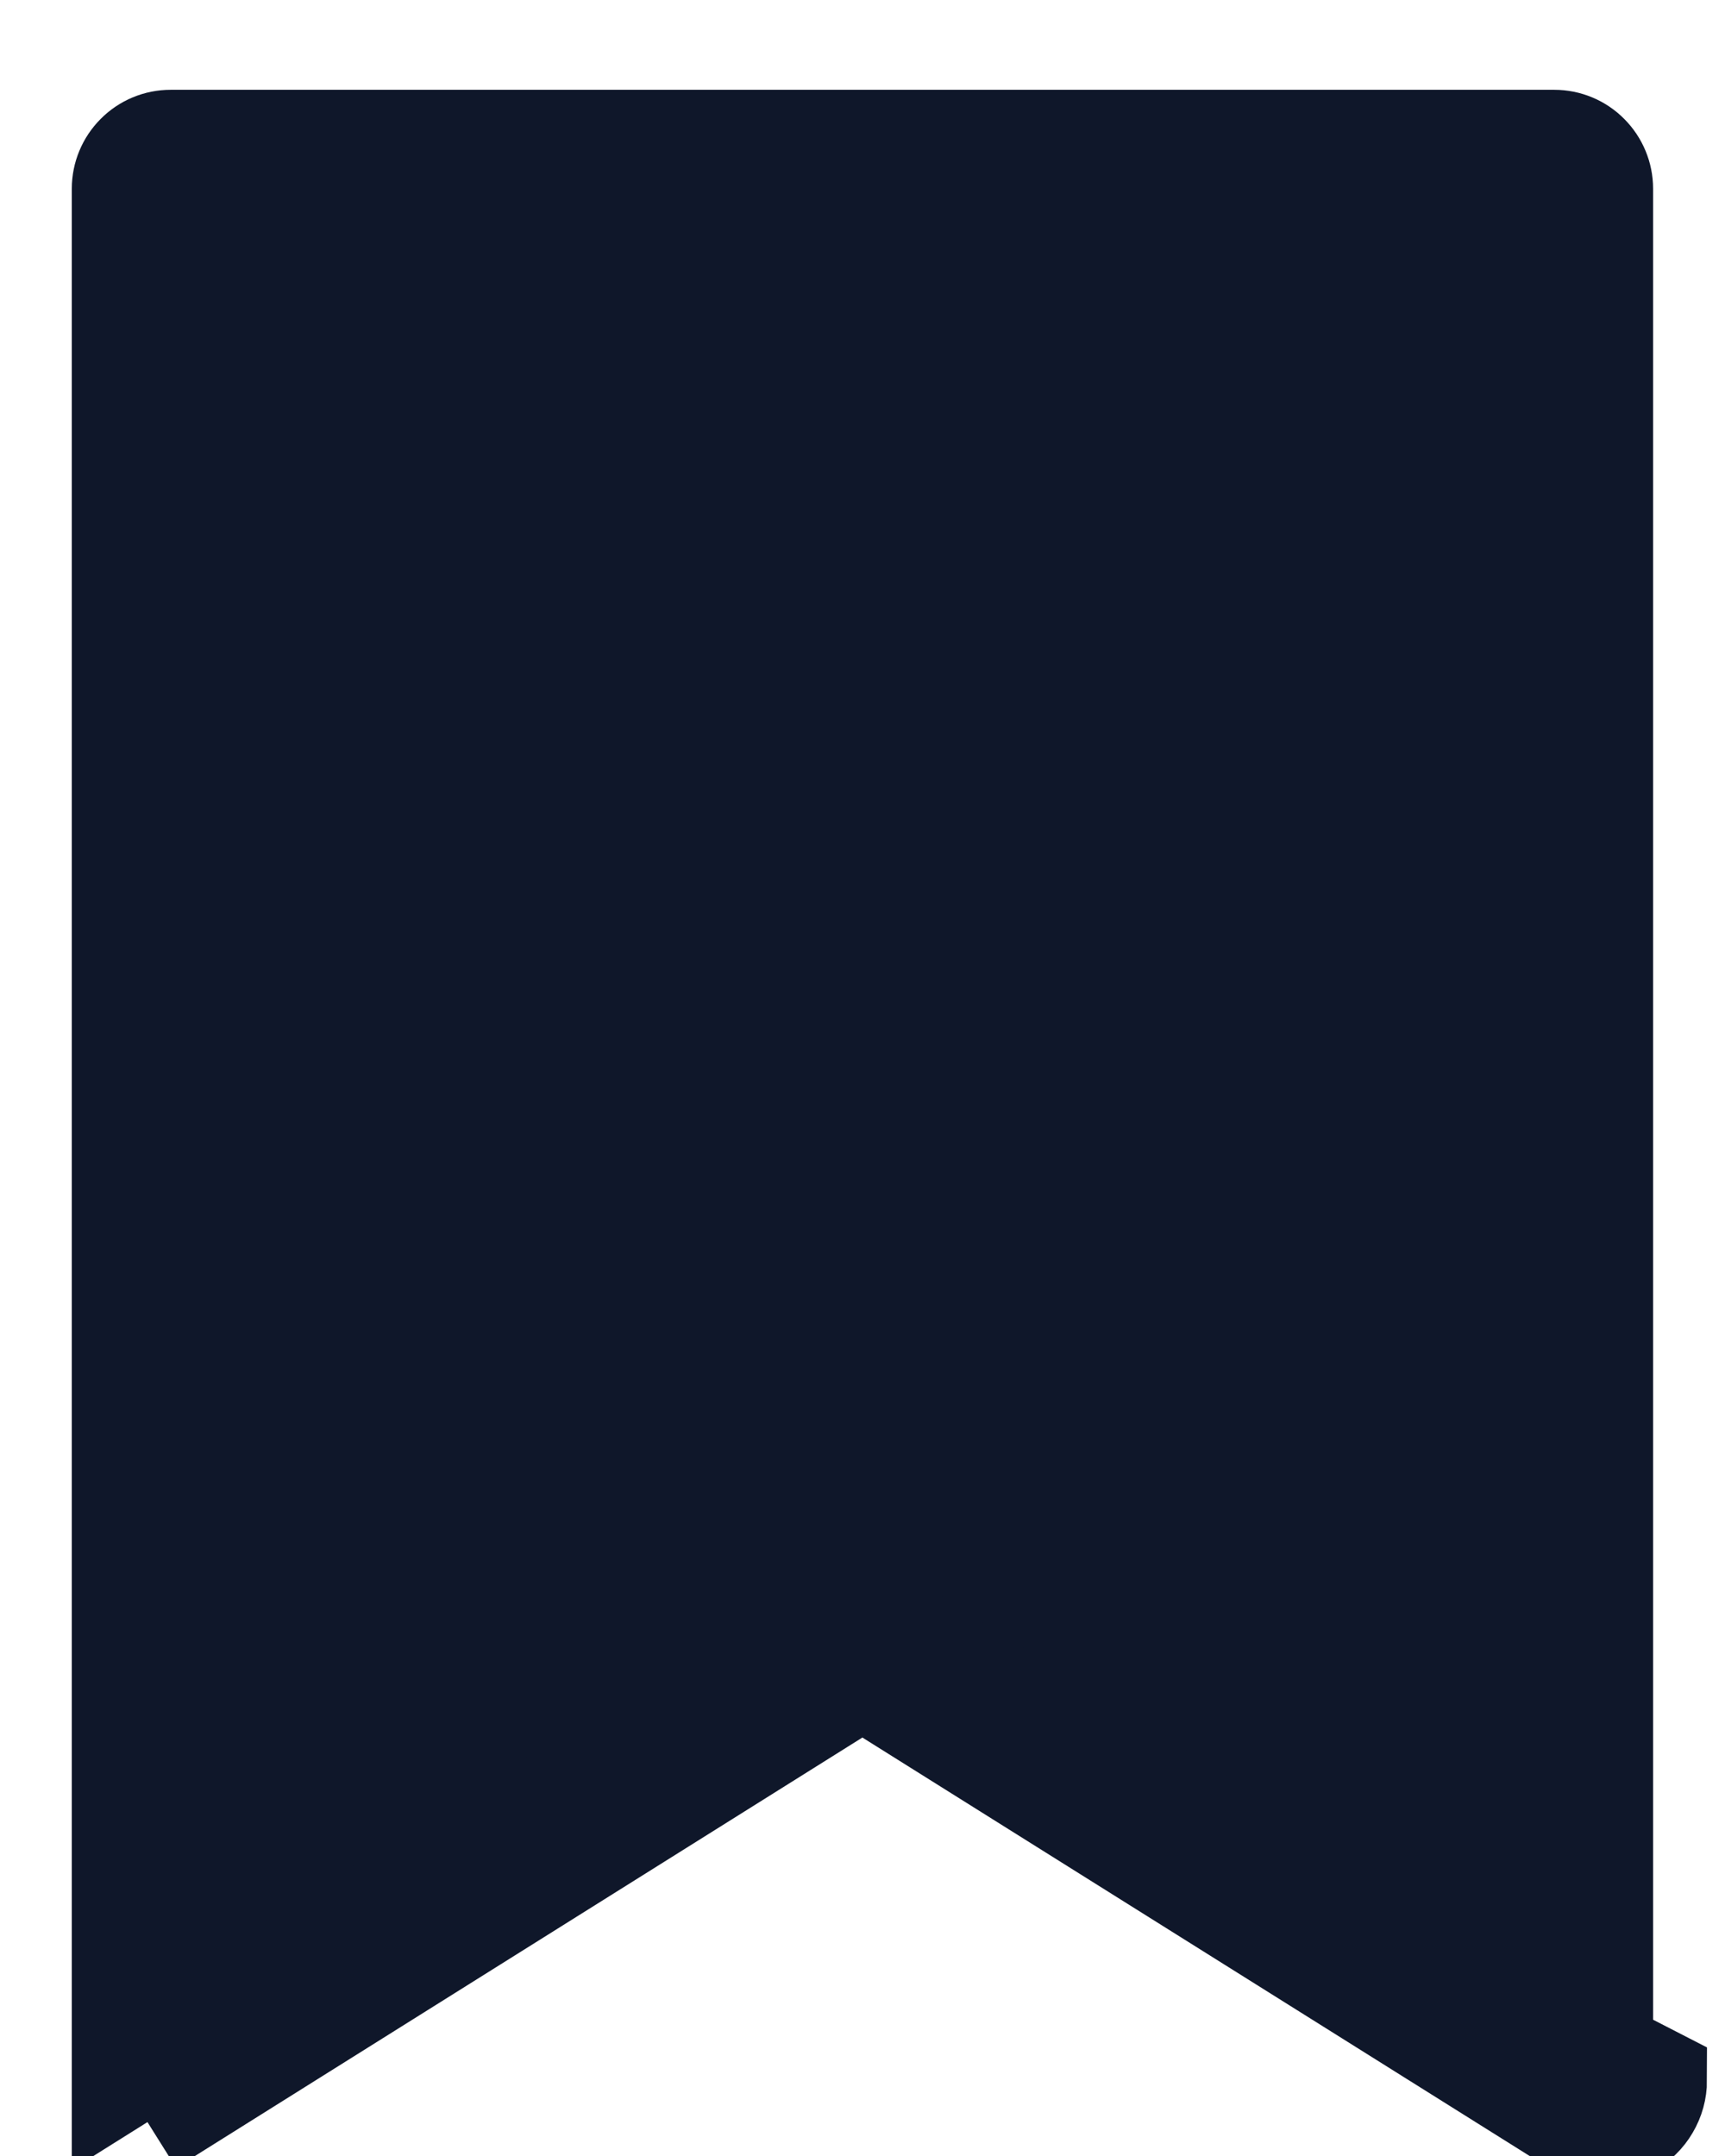 <svg width="16" height="20" viewBox="0 0 16 20" fill="none" xmlns="http://www.w3.org/2000/svg">
<path d="M7.999 15.528L14.63 19.687C14.7 19.73 14.78 19.754 14.862 19.757C14.944 19.759 15.025 19.739 15.096 19.7C15.168 19.66 15.228 19.602 15.269 19.531C15.311 19.46 15.333 19.38 15.333 19.298L7.999 15.528ZM7.999 15.528L1.368 19.686L7.999 15.528ZM8.265 15.104L7.999 14.938L7.734 15.104L1.166 19.222V1.75C1.166 1.64 1.21 1.534 1.288 1.456C1.366 1.377 1.472 1.333 1.583 1.333H14.416C14.527 1.333 14.633 1.377 14.711 1.456C14.789 1.534 14.833 1.64 14.833 1.75V19.223L8.265 15.104Z" fill="#0F172A" stroke="#0F172A"/>
</svg>
